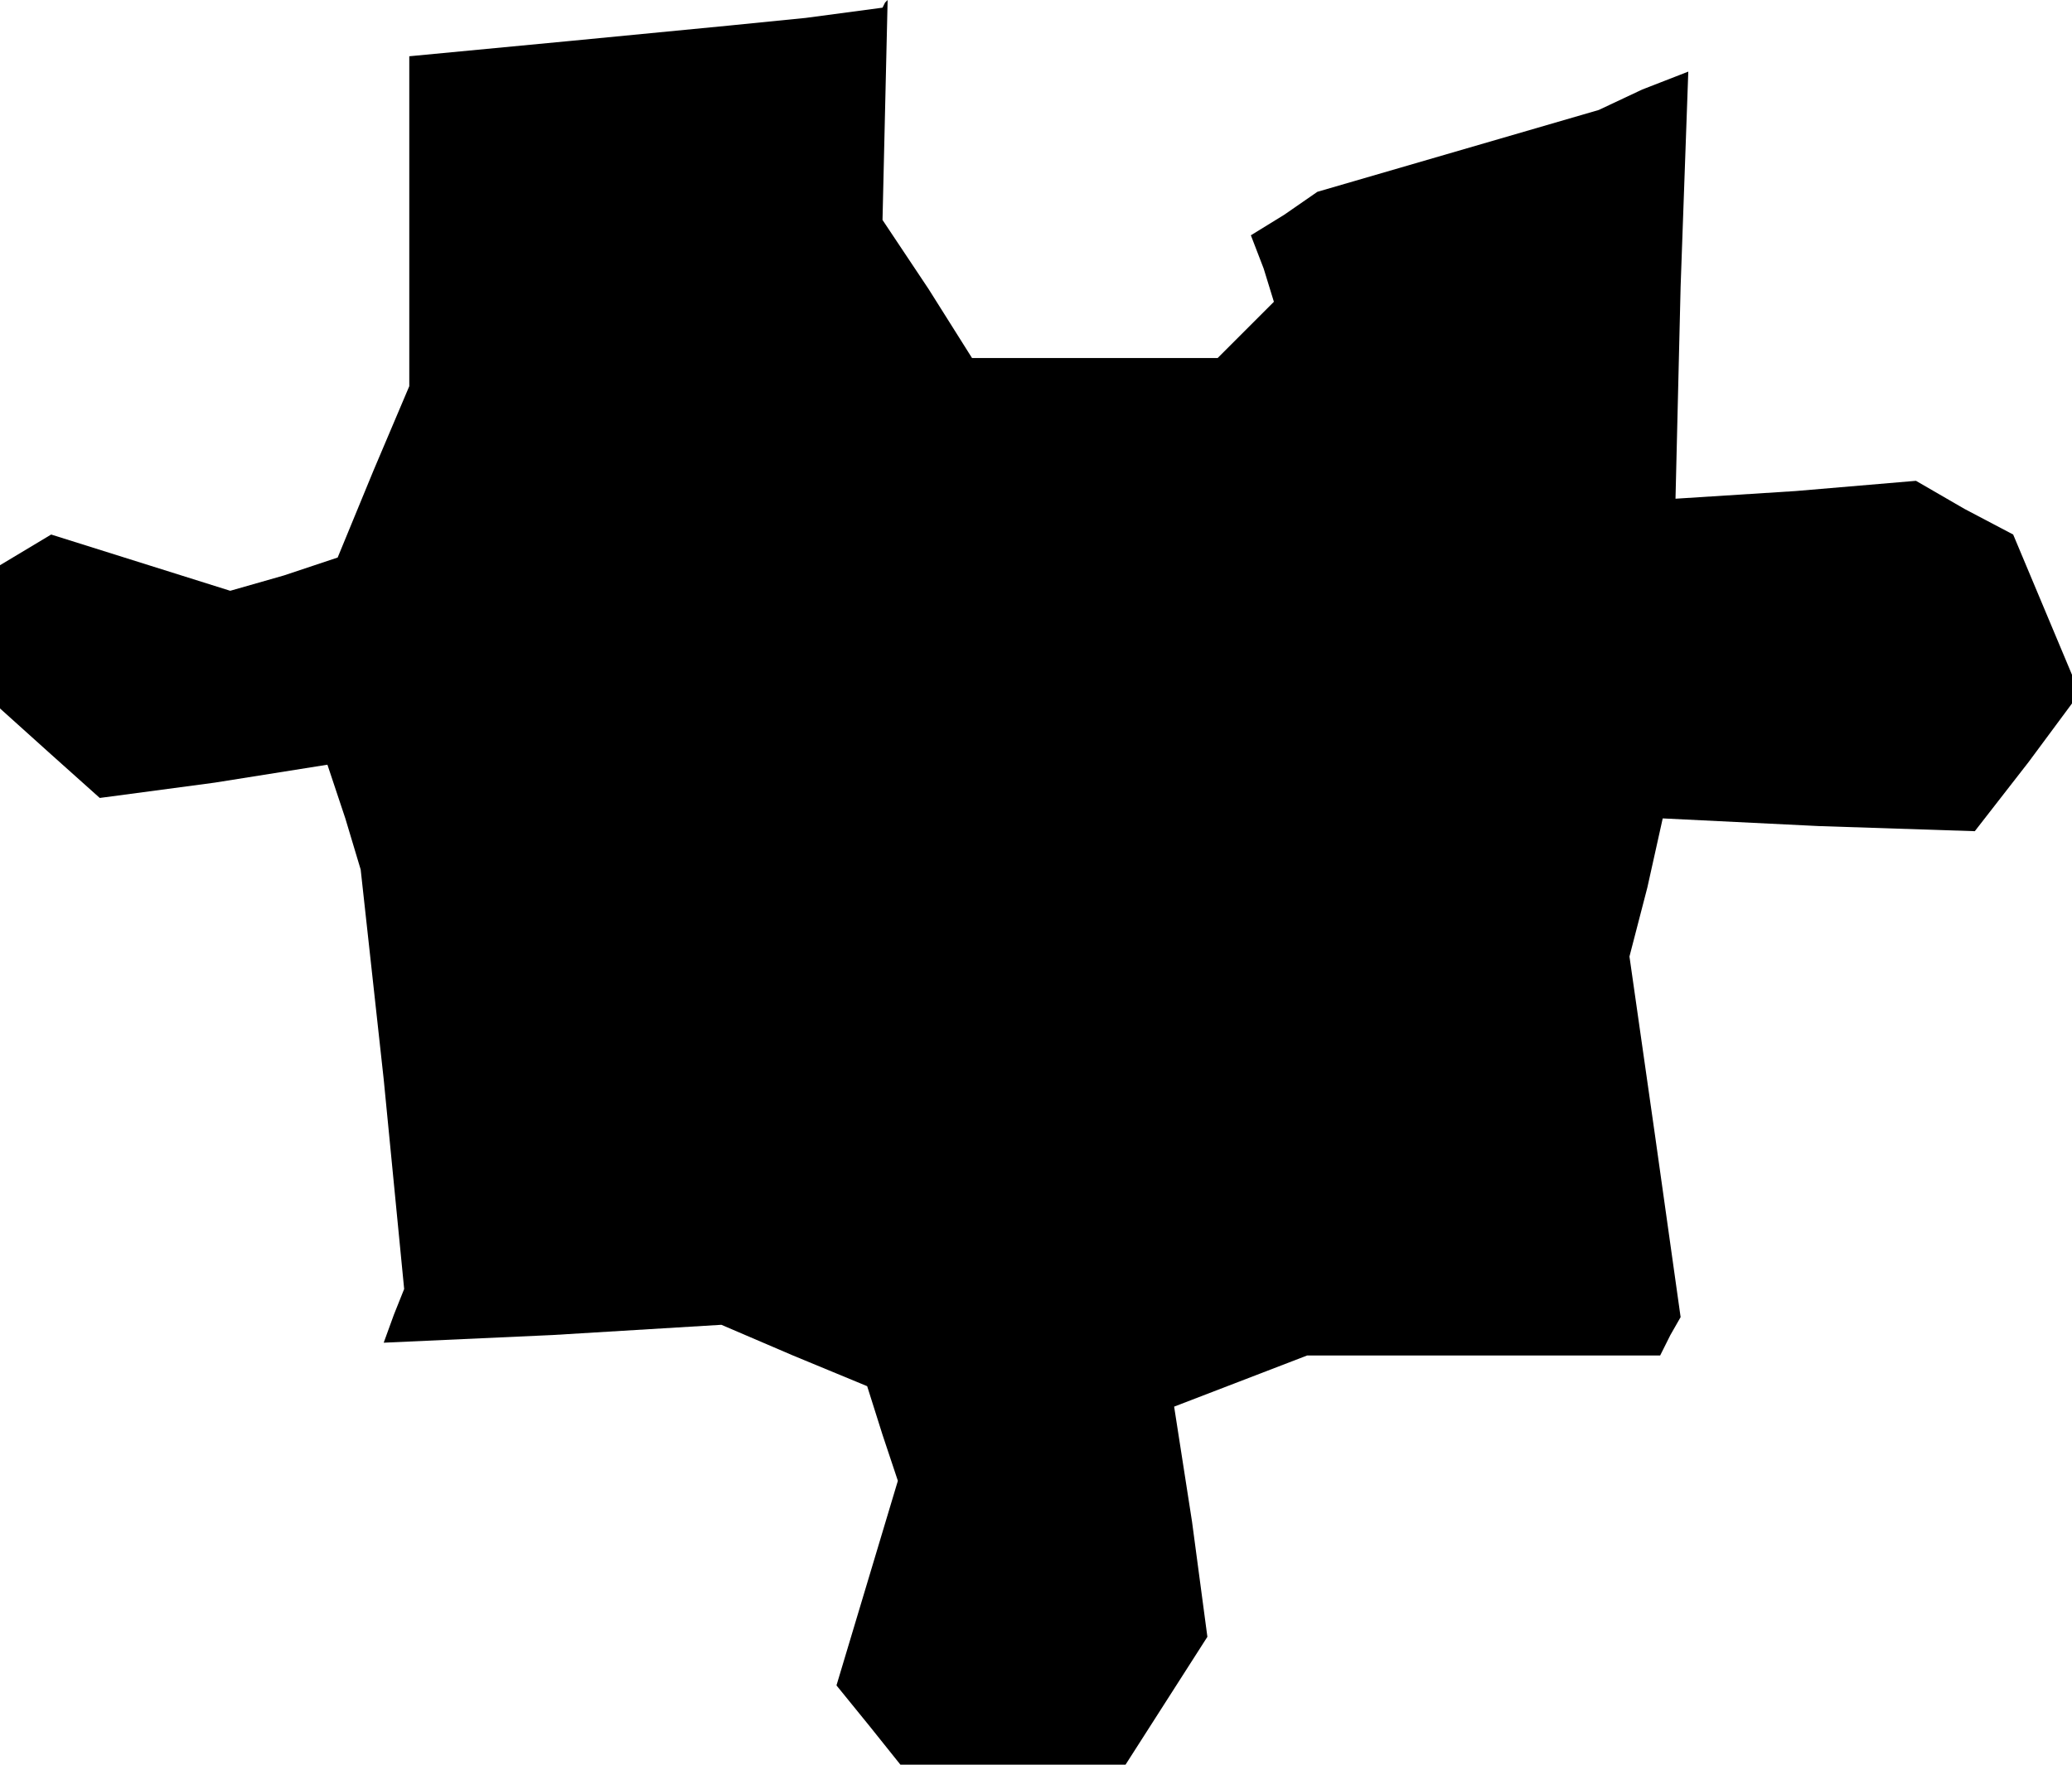 <?xml version="1.0" standalone="no"?>
<!DOCTYPE svg PUBLIC "-//W3C//DTD SVG 20010904//EN"
 "http://www.w3.org/TR/2001/REC-SVG-20010904/DTD/svg10.dtd">
<svg version="1.0" xmlns="http://www.w3.org/2000/svg"
 width="81pt" height="69pt" viewBox="0 0 81 69"
 preserveAspectRatio="xMidYMid meet">
<g transform="translate(0,69) scale(0.1,-0.1)"
fill="#000000" stroke="none">
<path d="M315 683 l-30 -3 -62 -6 -63 -6 0 -64 0 -65 -14 -33 -14 -34 -21 -7
-21 -6 -35 11 -35 11 -10 -6 -10 -6 0 -28 0 -28 20 -18 19 -17 45 6 44 7 7
-21 6 -20 9 -82 8 -82 -4 -10 -4 -11 66 3 66 4 28 -12 29 -12 6 -19 6 -18 -12
-40 -12 -40 13 -16 12 -15 44 0 44 0 16 25 16 25 -6 45 -7 45 26 10 26 10 69
0 69 0 4 8 4 7 -10 71 -10 70 7 27 6 27 61 -3 61 -2 21 27 20 27 -13 31 -13
31 -19 10 -19 11 -47 -4 -47 -3 2 83 3 84 -18 -7 -17 -8 -55 -16 -55 -16 -13
-9 -13 -8 5 -13 4 -13 -11 -11 -11 -11 -48 0 -48 0 -17 27 -18 27 1 43 1 43
-1 -1 -1 -2 -30 -4z"/>
</g>
</svg>
